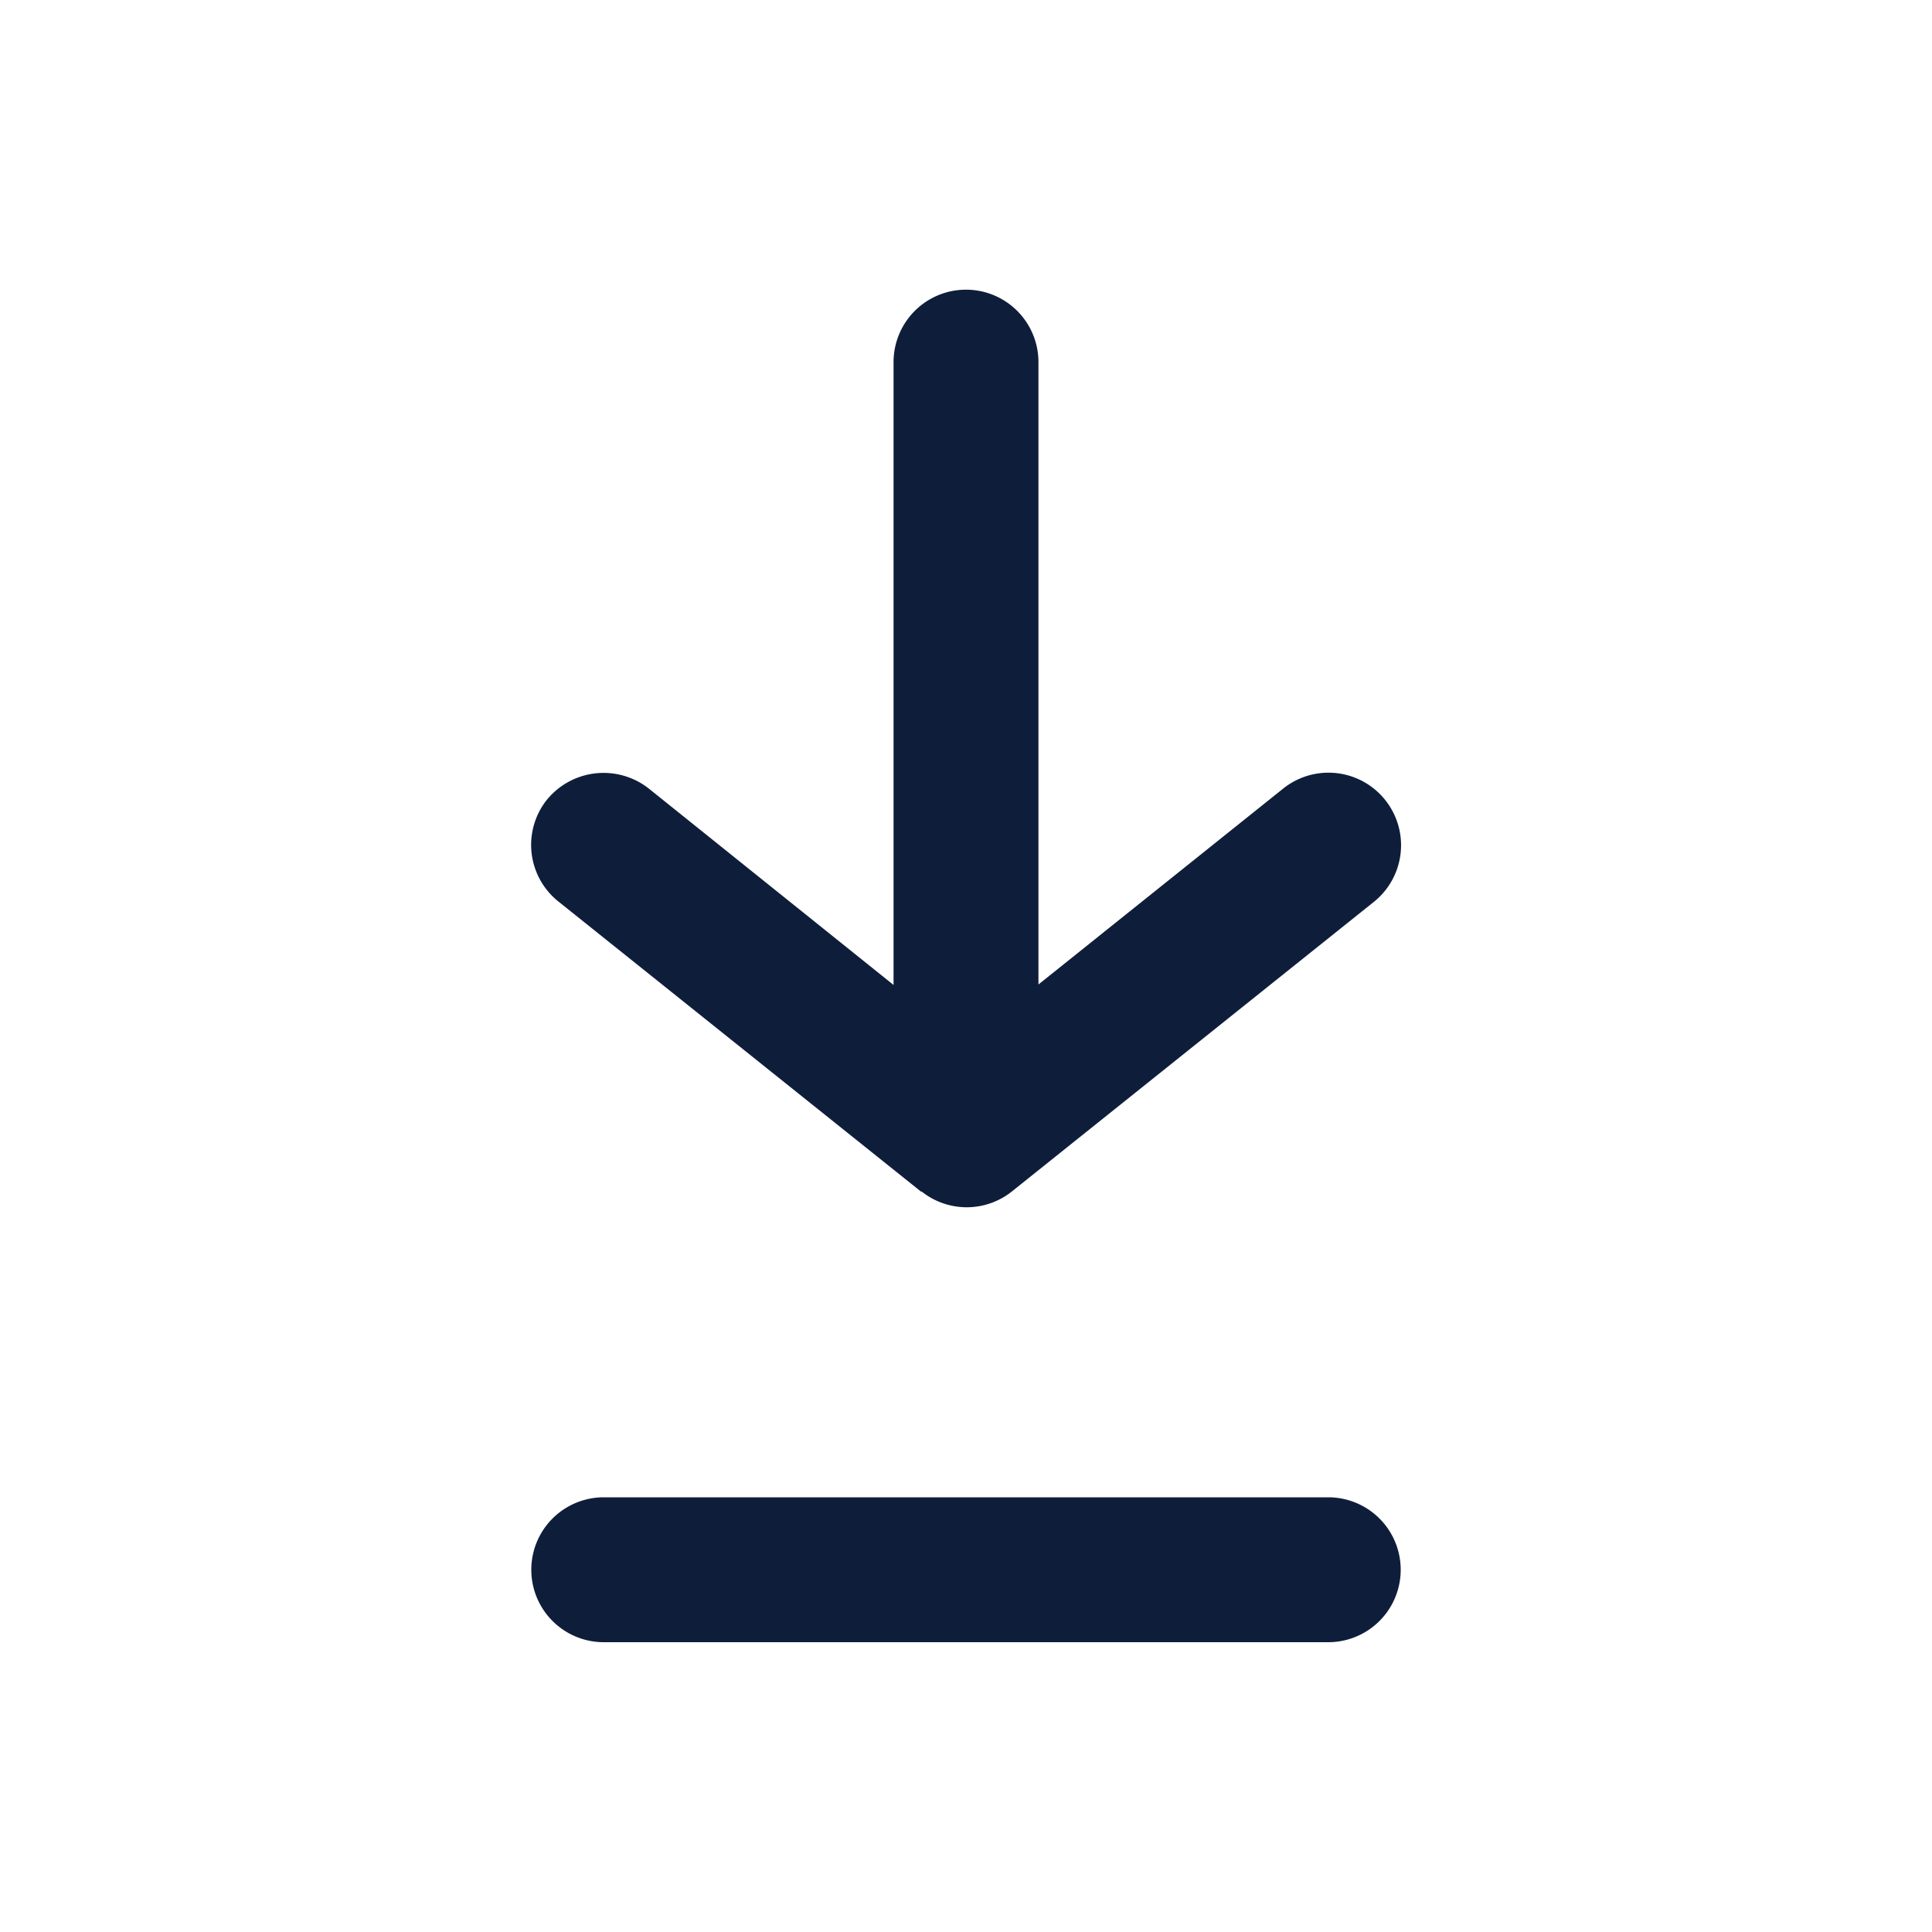 <svg xmlns="http://www.w3.org/2000/svg" xmlns:xlink="http://www.w3.org/1999/xlink" width="16" height="16" viewBox="0 0 16 16"><defs><clipPath id="b"><rect width="16" height="16"/></clipPath></defs><g id="a" clip-path="url(#b)"><g transform="translate(5 3)"><rect width="16" height="16" transform="translate(-5 -3)" fill="none" opacity="0"/><path d="M23449.6,20993.2a.6.6,0,0,1,0-1.2h6a.6.6,0,0,1,0,1.2Zm2.627-3.732-3-2.4a.6.6,0,0,1-.1-.842.606.606,0,0,1,.848-.094l2.025,1.625v-5.158a.6.6,0,1,1,1.2,0v5.154l2.025-1.621a.6.6,0,1,1,.754.936l-3,2.4a.6.6,0,0,1-.746,0Z" transform="translate(-23449.6 -20982.6)" fill="#0e1e3a"/></g></g></svg>